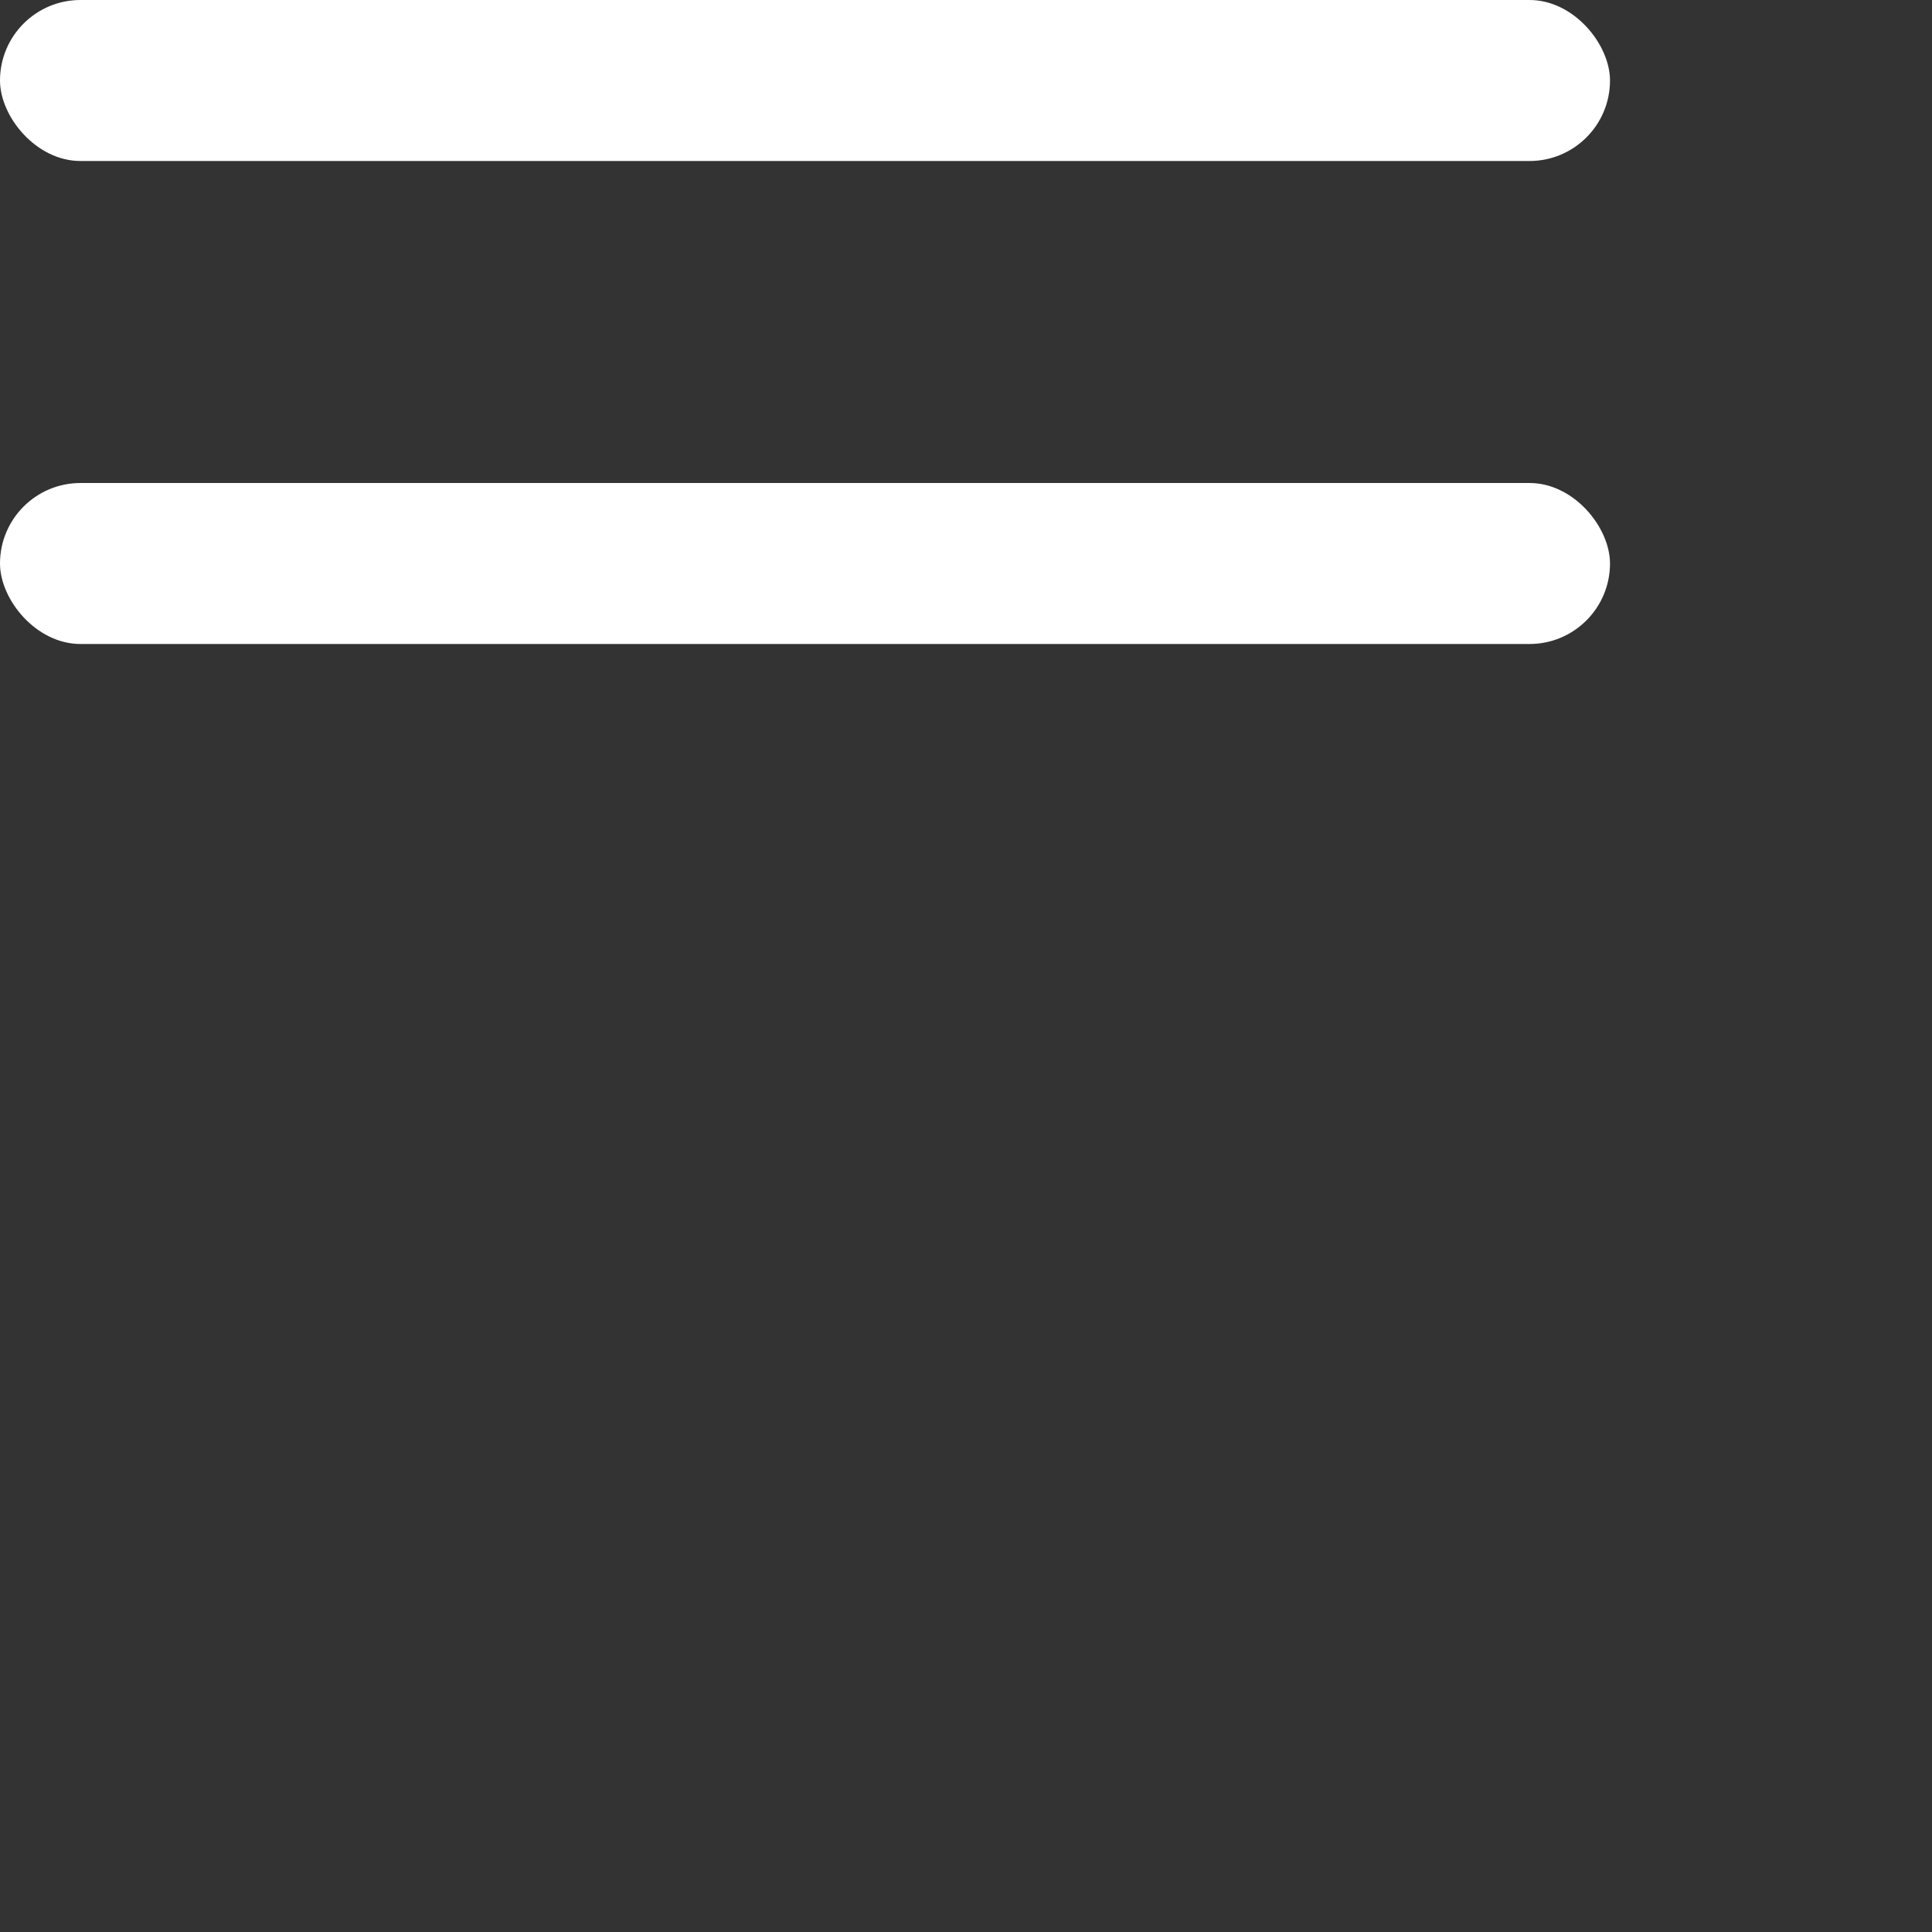     <svg class="icon" xmlns="http://www.w3.org/2000/svg" viewBox="0 0 24 24" width="24" height="24">
     <rect x="0" y="0" width="24" height="24" fill="#333333" stroke="none"/>
     <rect width="20" height="2" rx="1" fill="white"/>
     <rect y="6" width="20" height="2" rx="1" fill="white"/>
    </svg>